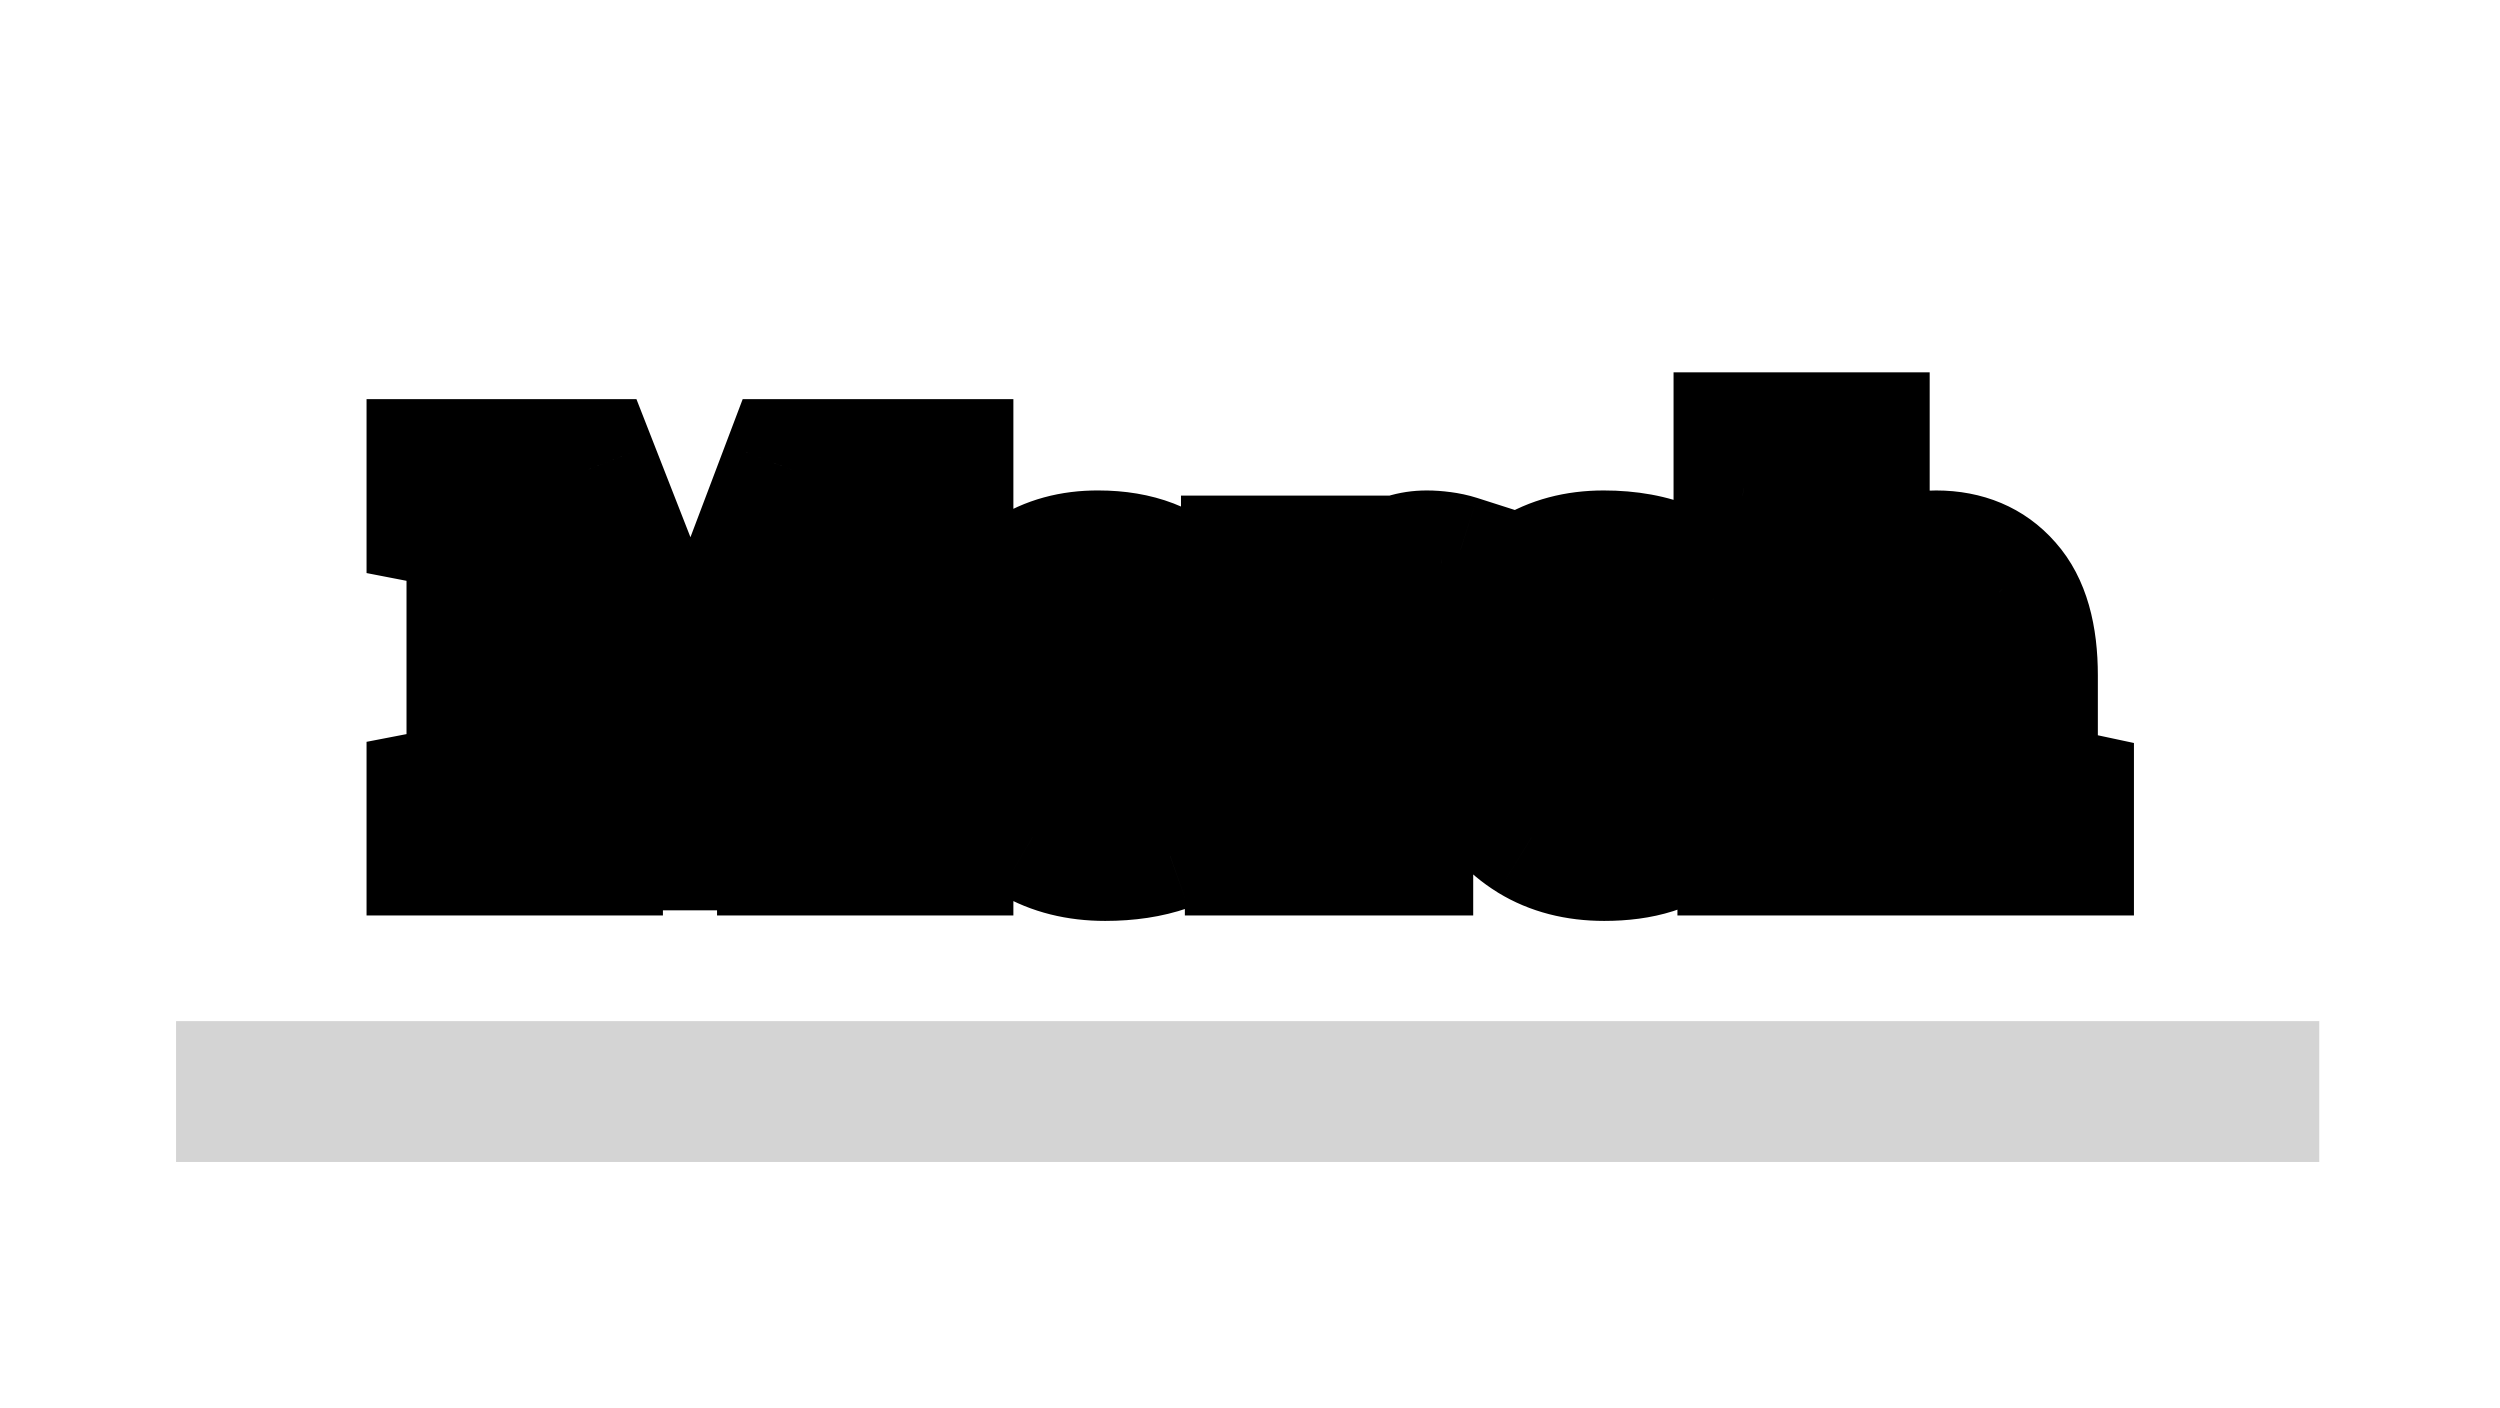 <svg width="71" height="40" viewBox="0 0 71 40" fill="none" xmlns="http://www.w3.org/2000/svg">
<g filter="url(#filter0_d)">
<path d="M12.41 20V18.718L13.545 18.498V10.845L12.41 10.625V9.336H16.709L19.617 16.77H19.661L22.474 9.336H26.78V10.625L25.638 10.845V18.498L26.78 18.718V20H22.364V18.718L23.558 18.498V16.455L23.594 11.643L23.55 11.636L20.364 19.854H18.746L15.486 11.702L15.442 11.709L15.567 16.235V18.498L16.827 18.718V20H12.41ZM31.387 20.154C30.625 20.154 29.961 19.988 29.395 19.656C28.834 19.319 28.396 18.857 28.084 18.271C27.776 17.686 27.623 17.017 27.623 16.265V15.972C27.623 15.185 27.769 14.49 28.062 13.884C28.355 13.274 28.768 12.795 29.3 12.449C29.837 12.097 30.469 11.924 31.197 11.929C32.266 11.929 33.084 12.244 33.65 12.873C34.217 13.498 34.5 14.377 34.5 15.51V16.675H29.842L29.827 16.719C29.866 17.241 30.04 17.671 30.347 18.008C30.655 18.345 31.092 18.513 31.658 18.513C32.049 18.513 32.413 18.464 32.749 18.367C33.091 18.264 33.423 18.115 33.746 17.92L34.324 19.238C33.997 19.502 33.584 19.722 33.086 19.898C32.593 20.068 32.027 20.154 31.387 20.154ZM29.856 15.261H32.501V15.071C32.501 14.592 32.4 14.214 32.2 13.935C32.005 13.652 31.683 13.511 31.233 13.511C30.804 13.511 30.477 13.674 30.252 14.002C30.027 14.324 29.888 14.731 29.834 15.225L29.856 15.261ZM35.65 20V18.718L36.675 18.498V13.584L35.54 13.364V12.075H38.667L38.748 13.057L38.763 13.232C39.153 12.363 39.739 11.929 40.52 11.929C40.648 11.929 40.784 11.938 40.931 11.958C41.082 11.977 41.219 12.007 41.341 12.046L41.114 14.016L40.052 13.957C39.749 13.943 39.502 13.994 39.312 14.111C39.127 14.229 38.96 14.397 38.814 14.617V18.498L39.839 18.718V20H35.65ZM45.56 20.154C44.798 20.154 44.139 19.983 43.582 19.641C43.03 19.299 42.605 18.828 42.308 18.227C42.01 17.627 41.861 16.936 41.861 16.155V15.935C41.861 15.159 42.012 14.47 42.315 13.87C42.618 13.264 43.045 12.79 43.597 12.449C44.148 12.102 44.798 11.929 45.545 11.929C46.253 11.929 46.866 12.041 47.383 12.266C47.901 12.485 48.321 12.742 48.643 13.035L48.628 15.305H47.017L46.731 13.892C46.614 13.774 46.465 13.679 46.285 13.606C46.104 13.533 45.921 13.496 45.735 13.496C45.149 13.496 44.712 13.713 44.424 14.148C44.141 14.578 43.999 15.173 43.999 15.935V16.155C43.999 16.97 44.153 17.568 44.461 17.949C44.769 18.325 45.14 18.513 45.574 18.513C45.95 18.513 46.251 18.416 46.475 18.22C46.705 18.02 46.863 17.739 46.951 17.378H48.775L48.797 17.422C48.67 18.267 48.357 18.933 47.859 19.421C47.361 19.91 46.595 20.154 45.56 20.154ZM49.639 20V18.718L50.672 18.498V10.083L49.529 9.863V8.574H52.803V13.086C53.052 12.72 53.36 12.437 53.726 12.236C54.097 12.031 54.517 11.929 54.986 11.929C55.782 11.929 56.412 12.195 56.876 12.727C57.344 13.254 57.579 14.072 57.579 15.181V18.498L58.604 18.718V20H54.517V18.718L55.44 18.498V15.166C55.44 14.595 55.333 14.19 55.118 13.95C54.903 13.711 54.588 13.591 54.173 13.591C53.572 13.591 53.116 13.826 52.803 14.294V18.498L53.726 18.718V20H49.639Z" fill="white"/>
<path d="M12.41 20H10.41V22H12.41V20ZM12.41 18.718L12.03 16.755L10.41 17.068V18.718H12.41ZM13.545 18.498L13.925 20.462L15.545 20.149V18.498H13.545ZM13.545 10.845H15.545V9.195L13.925 8.881L13.545 10.845ZM12.41 10.625H10.41V12.275L12.03 12.589L12.41 10.625ZM12.41 9.336V7.336H10.41V9.336H12.41ZM16.709 9.336L18.572 8.607L18.075 7.336H16.709V9.336ZM19.617 16.77L17.755 17.498L18.252 18.77H19.617V16.77ZM19.661 16.77V18.77H21.043L21.532 17.478L19.661 16.77ZM22.474 9.336V7.336H21.092L20.603 8.628L22.474 9.336ZM26.78 9.336H28.78V7.336H26.78V9.336ZM26.78 10.625L27.158 12.589L28.78 12.277V10.625H26.78ZM25.638 10.845L25.26 8.881L23.638 9.193V10.845H25.638ZM25.638 18.498H23.638V20.151L25.26 20.462L25.638 18.498ZM26.78 18.718H28.78V17.066L27.158 16.754L26.78 18.718ZM26.78 20V22H28.78V20H26.78ZM22.364 20H20.364V22H22.364V20ZM22.364 18.718L22.002 16.751L20.364 17.053V18.718H22.364ZM23.558 18.498L23.92 20.465L25.558 20.164V18.498H23.558ZM23.558 16.455L21.558 16.44L21.558 16.448V16.455H23.558ZM23.594 11.643L25.594 11.658L25.607 9.951L23.923 9.67L23.594 11.643ZM23.55 11.636L23.879 9.663L22.274 9.395L21.686 10.913L23.55 11.636ZM20.364 19.854V21.854H21.734L22.229 20.576L20.364 19.854ZM18.746 19.854L16.889 20.596L17.391 21.854H18.746V19.854ZM15.486 11.702L17.343 10.959L16.746 9.464L15.158 9.729L15.486 11.702ZM15.442 11.709L15.114 9.736L13.395 10.023L13.443 11.764L15.442 11.709ZM15.567 16.235H17.567V16.208L17.566 16.18L15.567 16.235ZM15.567 18.498H13.567V20.18L15.223 20.469L15.567 18.498ZM16.827 18.718H18.827V17.037L17.17 16.748L16.827 18.718ZM16.827 20V22H18.827V20H16.827ZM14.41 20V18.718H10.41V20H14.41ZM12.79 20.682L13.925 20.462L13.165 16.535L12.03 16.755L12.79 20.682ZM15.545 18.498V10.845H11.545V18.498H15.545ZM13.925 8.881L12.79 8.661L12.03 12.589L13.165 12.808L13.925 8.881ZM14.41 10.625V9.336H10.41V10.625H14.41ZM12.41 11.336H16.709V7.336H12.41V11.336ZM14.847 10.065L17.755 17.498L21.48 16.041L18.572 8.607L14.847 10.065ZM19.617 18.77H19.661V14.77H19.617V18.77ZM21.532 17.478L24.344 10.044L20.603 8.628L17.791 16.062L21.532 17.478ZM22.474 11.336H26.78V7.336H22.474V11.336ZM24.78 9.336V10.625H28.78V9.336H24.78ZM26.403 8.661L25.26 8.881L26.015 12.809L27.158 12.589L26.403 8.661ZM23.638 10.845V18.498H27.638V10.845H23.638ZM25.26 20.462L26.403 20.682L27.158 16.754L26.015 16.535L25.26 20.462ZM24.78 18.718V20H28.78V18.718H24.78ZM26.78 18H22.364V22H26.78V18ZM24.364 20V18.718H20.364V20H24.364ZM22.726 20.685L23.92 20.465L23.196 16.532L22.002 16.751L22.726 20.685ZM25.558 18.498V16.455H21.558V18.498H25.558ZM25.558 16.47L25.594 11.658L21.594 11.628L21.558 16.44L25.558 16.47ZM23.923 9.67L23.879 9.663L23.221 13.608L23.265 13.616L23.923 9.67ZM21.686 10.913L18.5 19.131L22.229 20.576L25.415 12.359L21.686 10.913ZM20.364 17.854H18.746V21.854H20.364V17.854ZM20.603 19.111L17.343 10.959L13.629 12.444L16.889 20.596L20.603 19.111ZM15.158 9.729L15.114 9.736L15.771 13.682L15.815 13.674L15.158 9.729ZM13.443 11.764L13.568 16.29L17.566 16.18L17.442 11.654L13.443 11.764ZM13.567 16.235V18.498H17.567V16.235H13.567ZM15.223 20.469L16.483 20.689L17.17 16.748L15.911 16.528L15.223 20.469ZM14.827 18.718V20H18.827V18.718H14.827ZM16.827 18H12.41V22H16.827V18ZM29.395 19.656L28.366 21.371L28.375 21.376L28.384 21.381L29.395 19.656ZM28.084 18.271L26.313 19.201L26.319 19.213L28.084 18.271ZM28.062 13.884L29.862 14.755L29.865 14.75L28.062 13.884ZM29.3 12.449L30.391 14.125L30.395 14.122L29.3 12.449ZM31.197 11.929L31.183 13.929H31.197V11.929ZM33.65 12.873L32.163 14.211L32.168 14.217L33.65 12.873ZM34.5 16.675V18.675H36.5V16.675H34.5ZM29.842 16.675V14.675H28.4L27.944 16.042L29.842 16.675ZM29.827 16.719L27.93 16.086L27.803 16.467L27.833 16.868L29.827 16.719ZM32.749 18.367L33.306 20.288L33.315 20.285L33.324 20.282L32.749 18.367ZM33.746 17.92L35.577 17.116L34.66 15.027L32.709 16.209L33.746 17.92ZM34.324 19.238L35.579 20.796L36.77 19.835L36.156 18.434L34.324 19.238ZM33.086 19.898L33.741 21.787L33.752 21.783L33.086 19.898ZM29.856 15.261L28.142 16.29L28.724 17.261H29.856V15.261ZM32.501 15.261V17.261H34.501V15.261H32.501ZM32.2 13.935L30.554 15.071L30.565 15.087L30.577 15.103L32.2 13.935ZM30.252 14.002L31.893 15.145L31.901 15.133L30.252 14.002ZM29.834 15.225L27.846 15.008L27.773 15.677L28.119 16.254L29.834 15.225ZM31.387 18.154C30.923 18.154 30.62 18.055 30.407 17.93L28.384 21.381C29.303 21.92 30.328 22.154 31.387 22.154V18.154ZM30.424 17.941C30.178 17.793 29.993 17.601 29.849 17.33L26.319 19.213C26.8 20.114 27.489 20.845 28.366 21.371L30.424 17.941ZM29.855 17.342C29.717 17.08 29.623 16.737 29.623 16.265H25.623C25.623 17.296 25.836 18.291 26.313 19.201L29.855 17.342ZM29.623 16.265V15.972H25.623V16.265H29.623ZM29.623 15.972C29.623 15.437 29.721 15.047 29.862 14.755L26.262 13.013C25.817 13.932 25.623 14.934 25.623 15.972H29.623ZM29.865 14.75C30.01 14.447 30.186 14.258 30.391 14.125L28.208 10.773C27.349 11.333 26.7 12.101 26.259 13.019L29.865 14.75ZM30.395 14.122C30.56 14.014 30.795 13.926 31.183 13.929L31.21 9.929C30.143 9.922 29.114 10.18 28.204 10.775L30.395 14.122ZM31.197 13.929C31.858 13.929 32.071 14.108 32.163 14.211L35.138 11.536C34.097 10.379 32.674 9.929 31.197 9.929V13.929ZM32.168 14.217C32.301 14.363 32.5 14.701 32.5 15.51H36.5C36.5 14.054 36.132 12.634 35.132 11.53L32.168 14.217ZM32.5 15.51V16.675H36.5V15.51H32.5ZM34.5 14.675H29.842V18.675H34.5V14.675ZM27.944 16.042L27.93 16.086L31.724 17.351L31.739 17.307L27.944 16.042ZM27.833 16.868C27.9 17.767 28.217 18.641 28.87 19.356L31.824 16.659C31.827 16.663 31.832 16.668 31.836 16.675C31.84 16.681 31.841 16.685 31.841 16.685C31.841 16.684 31.828 16.652 31.822 16.57L27.833 16.868ZM28.87 19.356C29.645 20.205 30.676 20.513 31.658 20.513V16.513C31.571 16.513 31.572 16.5 31.625 16.521C31.652 16.531 31.687 16.548 31.725 16.574C31.764 16.6 31.797 16.63 31.824 16.659L28.87 19.356ZM31.658 20.513C32.216 20.513 32.769 20.443 33.306 20.288L32.193 16.446C32.056 16.485 31.881 16.513 31.658 16.513V20.513ZM33.324 20.282C33.837 20.129 34.323 19.908 34.782 19.63L32.709 16.209C32.523 16.322 32.346 16.4 32.175 16.451L33.324 20.282ZM31.914 18.724L32.493 20.042L36.156 18.434L35.577 17.116L31.914 18.724ZM33.069 17.681C32.957 17.771 32.758 17.893 32.421 18.012L33.752 21.783C34.411 21.551 35.037 21.233 35.579 20.796L33.069 17.681ZM32.432 18.008C32.19 18.091 31.852 18.154 31.387 18.154V22.154C32.201 22.154 32.996 22.045 33.741 21.787L32.432 18.008ZM29.856 17.261H32.501V13.261H29.856V17.261ZM34.501 15.261V15.071H30.5V15.261H34.501ZM34.501 15.071C34.501 14.334 34.349 13.497 33.824 12.768L30.577 15.103C30.515 15.018 30.495 14.953 30.492 14.94C30.489 14.93 30.5 14.967 30.5 15.071H34.501ZM33.847 12.8C33.167 11.815 32.117 11.511 31.233 11.511V15.511C31.255 15.511 31.16 15.515 31.008 15.448C30.837 15.373 30.672 15.242 30.554 15.071L33.847 12.8ZM31.233 11.511C30.209 11.511 29.236 11.948 28.603 12.87L31.901 15.133C31.838 15.225 31.725 15.34 31.56 15.422C31.401 15.502 31.275 15.511 31.233 15.511V11.511ZM28.611 12.858C28.151 13.518 27.927 14.268 27.846 15.008L31.823 15.441C31.849 15.195 31.904 15.129 31.893 15.145L28.611 12.858ZM28.119 16.254L28.142 16.29L31.571 14.232L31.549 14.196L28.119 16.254ZM35.65 20H33.65V22H35.65V20ZM35.65 18.718L35.231 16.763L33.65 17.101V18.718H35.65ZM36.675 18.498L37.094 20.454L38.675 20.115V18.498H36.675ZM36.675 13.584H38.675V11.934L37.055 11.62L36.675 13.584ZM35.54 13.364H33.54V15.014L35.16 15.328L35.54 13.364ZM35.54 12.075V10.075H33.54V12.075H35.54ZM38.667 12.075L40.661 11.912L40.51 10.075H38.667V12.075ZM38.748 13.057L36.755 13.22L36.755 13.223L38.748 13.057ZM38.763 13.232L36.77 13.399L37.413 21.115L40.587 14.052L38.763 13.232ZM40.931 11.958L40.666 13.941L40.675 13.942L40.931 11.958ZM41.341 12.046L43.328 12.275L43.516 10.642L41.95 10.141L41.341 12.046ZM41.114 14.016L41.004 16.013L42.885 16.117L43.101 14.245L41.114 14.016ZM40.052 13.957L40.162 11.96L40.148 11.96L40.052 13.957ZM39.312 14.111L38.264 12.408L38.254 12.414L38.244 12.42L39.312 14.111ZM38.814 14.617L37.15 13.507L36.814 14.011V14.617H38.814ZM38.814 18.498H36.814V20.115L38.395 20.454L38.814 18.498ZM39.839 18.718H41.839V17.101L40.258 16.763L39.839 18.718ZM39.839 20V22H41.839V20H39.839ZM37.65 20V18.718H33.65V20H37.65ZM36.069 20.674L37.094 20.454L36.256 16.543L35.231 16.763L36.069 20.674ZM38.675 18.498V13.584H34.675V18.498H38.675ZM37.055 11.62L35.92 11.401L35.16 15.328L36.295 15.547L37.055 11.62ZM37.54 13.364V12.075H33.54V13.364H37.54ZM35.54 14.075H38.667V10.075H35.54V14.075ZM36.674 12.239L36.755 13.22L40.741 12.893L40.661 11.912L36.674 12.239ZM36.755 13.223L36.77 13.399L40.756 13.066L40.741 12.89L36.755 13.223ZM40.587 14.052C40.684 13.837 40.74 13.822 40.687 13.861C40.659 13.882 40.62 13.902 40.577 13.916C40.535 13.93 40.513 13.929 40.52 13.929V9.929C39.733 9.929 38.966 10.157 38.304 10.648C37.664 11.122 37.232 11.759 36.938 12.412L40.587 14.052ZM40.52 13.929C40.546 13.929 40.594 13.931 40.666 13.941L41.195 9.976C40.975 9.946 40.749 9.929 40.52 9.929V13.929ZM40.675 13.942C40.728 13.948 40.744 13.955 40.731 13.951L41.95 10.141C41.694 10.059 41.436 10.007 41.187 9.974L40.675 13.942ZM39.354 11.817L39.127 13.787L43.101 14.245L43.328 12.275L39.354 11.817ZM41.224 12.019L40.162 11.961L39.942 15.954L41.004 16.013L41.224 12.019ZM40.148 11.96C39.583 11.932 38.9 12.017 38.264 12.408L40.36 15.815C40.105 15.972 39.915 15.953 39.955 15.955L40.148 11.96ZM38.244 12.42C37.778 12.715 37.421 13.101 37.15 13.507L40.478 15.726C40.5 15.693 40.475 15.742 40.38 15.802L38.244 12.42ZM36.814 14.617V18.498H40.814V14.617H36.814ZM38.395 20.454L39.42 20.674L40.258 16.763L39.233 16.543L38.395 20.454ZM37.839 18.718V20H41.839V18.718H37.839ZM39.839 18H35.65V22H39.839V18ZM43.582 19.641L42.529 21.341L42.535 21.346L43.582 19.641ZM42.315 13.87L44.101 14.77L44.104 14.764L42.315 13.87ZM43.597 12.449L44.65 14.149L44.661 14.142L43.597 12.449ZM47.383 12.266L46.587 14.1L46.594 14.104L46.602 14.107L47.383 12.266ZM48.643 13.035L50.643 13.048L50.649 12.155L49.988 11.555L48.643 13.035ZM48.628 15.305V17.305H50.616L50.628 15.318L48.628 15.305ZM47.017 15.305L45.057 15.701L45.381 17.305H47.017V15.305ZM46.731 13.892L48.692 13.495L48.572 12.904L48.146 12.477L46.731 13.892ZM44.424 14.148L42.757 13.043L42.754 13.047L44.424 14.148ZM44.461 17.949L42.905 19.206L42.913 19.216L44.461 17.949ZM46.475 18.22L47.788 19.729L47.79 19.727L46.475 18.22ZM46.951 17.378V15.378H45.379L45.008 16.905L46.951 17.378ZM48.775 17.378L50.564 16.483L50.011 15.378H48.775V17.378ZM48.797 17.422L50.775 17.719L50.869 17.093L50.586 16.527L48.797 17.422ZM45.56 18.154C45.105 18.154 44.821 18.055 44.629 17.937L42.535 21.346C43.456 21.911 44.491 22.154 45.56 22.154V18.154ZM44.635 17.941C44.411 17.802 44.237 17.617 44.099 17.339L40.516 19.116C40.974 20.039 41.649 20.797 42.529 21.341L44.635 17.941ZM44.099 17.339C43.959 17.057 43.861 16.679 43.861 16.155H39.861C39.861 17.193 40.06 18.197 40.516 19.116L44.099 17.339ZM43.861 16.155V15.935H39.861V16.155H43.861ZM43.861 15.935C43.861 15.423 43.959 15.051 44.101 14.77L40.529 12.969C40.065 13.889 39.861 14.894 39.861 15.935H43.861ZM44.104 14.764C44.248 14.475 44.427 14.287 44.65 14.149L42.544 10.748C41.663 11.294 40.987 12.053 40.526 12.975L44.104 14.764ZM44.661 14.142C44.849 14.024 45.118 13.929 45.545 13.929V9.929C44.478 9.929 43.448 10.18 42.533 10.755L44.661 14.142ZM45.545 13.929C46.047 13.929 46.376 14.009 46.587 14.1L48.179 10.431C47.355 10.073 46.459 9.929 45.545 9.929V13.929ZM46.602 14.107C46.969 14.263 47.182 14.409 47.298 14.514L49.988 11.555C49.459 11.074 48.832 10.708 48.165 10.425L46.602 14.107ZM46.643 13.022L46.629 15.292L50.628 15.318L50.643 13.048L46.643 13.022ZM48.628 13.305H47.017V17.305H48.628V13.305ZM48.977 14.909L48.692 13.495L44.771 14.288L45.057 15.701L48.977 14.909ZM48.146 12.477C47.809 12.141 47.422 11.909 47.036 11.752L45.533 15.459C45.509 15.45 45.42 15.408 45.317 15.306L48.146 12.477ZM47.036 11.752C46.629 11.587 46.191 11.496 45.735 11.496V15.496C45.65 15.496 45.579 15.478 45.533 15.459L47.036 11.752ZM45.735 11.496C44.576 11.496 43.467 11.973 42.757 13.043L46.091 15.253C46.076 15.275 46.049 15.311 46.005 15.35C45.961 15.39 45.911 15.424 45.859 15.45C45.75 15.504 45.69 15.496 45.735 15.496V11.496ZM42.754 13.047C42.176 13.925 41.999 14.959 41.999 15.935H45.999C45.999 15.388 46.107 15.23 46.094 15.249L42.754 13.047ZM41.999 15.935V16.155H45.999V15.935H41.999ZM41.999 16.155C41.999 17.148 42.173 18.3 42.905 19.206L46.017 16.692C46.083 16.775 46.075 16.809 46.052 16.717C46.028 16.623 45.999 16.445 45.999 16.155H41.999ZM42.913 19.216C43.55 19.994 44.464 20.513 45.574 20.513V16.513C45.657 16.513 45.767 16.534 45.874 16.588C45.975 16.639 46.016 16.691 46.009 16.683L42.913 19.216ZM45.574 20.513C46.302 20.513 47.111 20.318 47.788 19.729L45.163 16.711C45.265 16.622 45.373 16.567 45.463 16.538C45.546 16.511 45.591 16.513 45.574 16.513V20.513ZM47.79 19.727C48.394 19.2 48.731 18.523 48.895 17.851L45.008 16.905C45.001 16.934 45.001 16.918 45.025 16.875C45.051 16.83 45.094 16.77 45.16 16.713L47.79 19.727ZM46.951 19.378H48.775V15.378H46.951V19.378ZM46.986 18.272L47.008 18.316L50.586 16.527L50.564 16.483L46.986 18.272ZM46.819 17.125C46.742 17.638 46.583 17.872 46.459 17.993L49.26 20.849C50.132 19.994 50.598 18.895 50.775 17.719L46.819 17.125ZM46.459 17.993C46.459 17.994 46.458 17.995 46.454 17.998C46.45 18 46.444 18.005 46.433 18.011C46.412 18.023 46.372 18.044 46.304 18.065C46.164 18.11 45.927 18.154 45.56 18.154V22.154C46.867 22.154 48.24 21.849 49.26 20.849L46.459 17.993ZM49.639 20H47.639V22H49.639V20ZM49.639 18.718L49.223 16.762L47.639 17.099V18.718H49.639ZM50.672 18.498L51.088 20.455L52.672 20.118V18.498H50.672ZM50.672 10.083H52.672V8.431L51.05 8.119L50.672 10.083ZM49.529 9.863H47.529V11.515L49.152 11.827L49.529 9.863ZM49.529 8.574V6.574H47.529V8.574H49.529ZM52.803 8.574H54.803V6.574H52.803V8.574ZM52.803 13.086H50.803V19.584L54.457 14.211L52.803 13.086ZM53.726 12.236L54.685 13.991L54.693 13.987L53.726 12.236ZM56.876 12.727L55.368 14.041L55.374 14.049L55.381 14.056L56.876 12.727ZM57.579 18.498H55.579V20.115L57.16 20.454L57.579 18.498ZM58.604 18.718H60.604V17.101L59.023 16.763L58.604 18.718ZM58.604 20V22H60.604V20H58.604ZM54.517 20H52.517V22H54.517V20ZM54.517 18.718L54.054 16.773L52.517 17.139V18.718H54.517ZM55.44 18.498L55.903 20.444L57.44 20.078V18.498H55.44ZM52.803 14.294L51.139 13.185L50.803 13.689V14.294H52.803ZM52.803 18.498H50.803V20.078L52.34 20.444L52.803 18.498ZM53.726 18.718H55.726V17.139L54.189 16.773L53.726 18.718ZM53.726 20V22H55.726V20H53.726ZM51.639 20V18.718H47.639V20H51.639ZM50.055 20.674L51.088 20.455L50.256 16.542L49.223 16.762L50.055 20.674ZM52.672 18.498V10.083H48.672V18.498H52.672ZM51.05 8.119L49.907 7.899L49.152 11.827L50.294 12.047L51.05 8.119ZM51.529 9.863V8.574H47.529V9.863H51.529ZM49.529 10.574H52.803V6.574H49.529V10.574ZM50.803 8.574V13.086H54.803V8.574H50.803ZM54.457 14.211C54.539 14.09 54.614 14.03 54.685 13.991L52.767 10.481C52.105 10.843 51.566 11.349 51.149 11.961L54.457 14.211ZM54.693 13.987C54.738 13.962 54.819 13.929 54.986 13.929V9.929C54.215 9.929 53.456 10.1 52.759 10.486L54.693 13.987ZM54.986 13.929C55.286 13.929 55.335 14.003 55.368 14.041L58.383 11.413C57.489 10.387 56.278 9.929 54.986 9.929V13.929ZM55.381 14.056C55.382 14.057 55.579 14.296 55.579 15.181H59.579C59.579 13.849 59.306 12.451 58.37 11.398L55.381 14.056ZM55.579 15.181V18.498H59.579V15.181H55.579ZM57.16 20.454L58.185 20.674L59.023 16.763L57.998 16.543L57.16 20.454ZM56.604 18.718V20H60.604V18.718H56.604ZM58.604 18H54.517V22H58.604V18ZM56.517 20V18.718H52.517V20H56.517ZM54.98 20.664L55.903 20.444L54.977 16.553L54.054 16.773L54.98 20.664ZM57.44 18.498V15.166H53.44V18.498H57.44ZM57.44 15.166C57.44 14.448 57.325 13.415 56.606 12.614L53.63 15.286C53.471 15.11 53.43 14.96 53.426 14.946C53.423 14.936 53.428 14.948 53.432 14.987C53.436 15.026 53.44 15.085 53.44 15.166H57.44ZM56.606 12.614C55.908 11.837 54.98 11.591 54.173 11.591V15.591C54.192 15.591 54.125 15.595 54.01 15.551C53.884 15.503 53.745 15.415 53.63 15.286L56.606 12.614ZM54.173 11.591C52.956 11.591 51.851 12.117 51.139 13.185L54.467 15.404C54.463 15.41 54.447 15.433 54.414 15.463C54.381 15.493 54.34 15.523 54.293 15.546C54.195 15.597 54.136 15.591 54.173 15.591V11.591ZM50.803 14.294V18.498H54.803V14.294H50.803ZM52.34 20.444L53.263 20.664L54.189 16.773L53.267 16.553L52.34 20.444ZM51.726 18.718V20H55.726V18.718H51.726ZM53.726 18H49.639V22H53.726V18Z" fill="black"/>
</g>
<path d="M5 31L65.867 31" stroke="black" stroke-opacity="0.17" stroke-width="4"/>
<defs>
<filter id="filter0_d" x="0.41" y="0.574" width="70.194" height="35.58" filterUnits="userSpaceOnUse" color-interpolation-filters="sRGB">
<feFlood flood-opacity="0" result="BackgroundImageFix"/>
<feColorMatrix in="SourceAlpha" type="matrix" values="0 0 0 0 0 0 0 0 0 0 0 0 0 0 0 0 0 0 127 0" result="hardAlpha"/>
<feOffset dy="4"/>
<feGaussianBlur stdDeviation="5"/>
<feComposite in2="hardAlpha" operator="out"/>
<feColorMatrix type="matrix" values="0 0 0 0 0 0 0 0 0 0 0 0 0 0 0 0 0 0 0.25 0"/>
<feBlend mode="normal" in2="BackgroundImageFix" result="effect1_dropShadow"/>
<feBlend mode="normal" in="SourceGraphic" in2="effect1_dropShadow" result="shape"/>
</filter>
</defs>
</svg>
